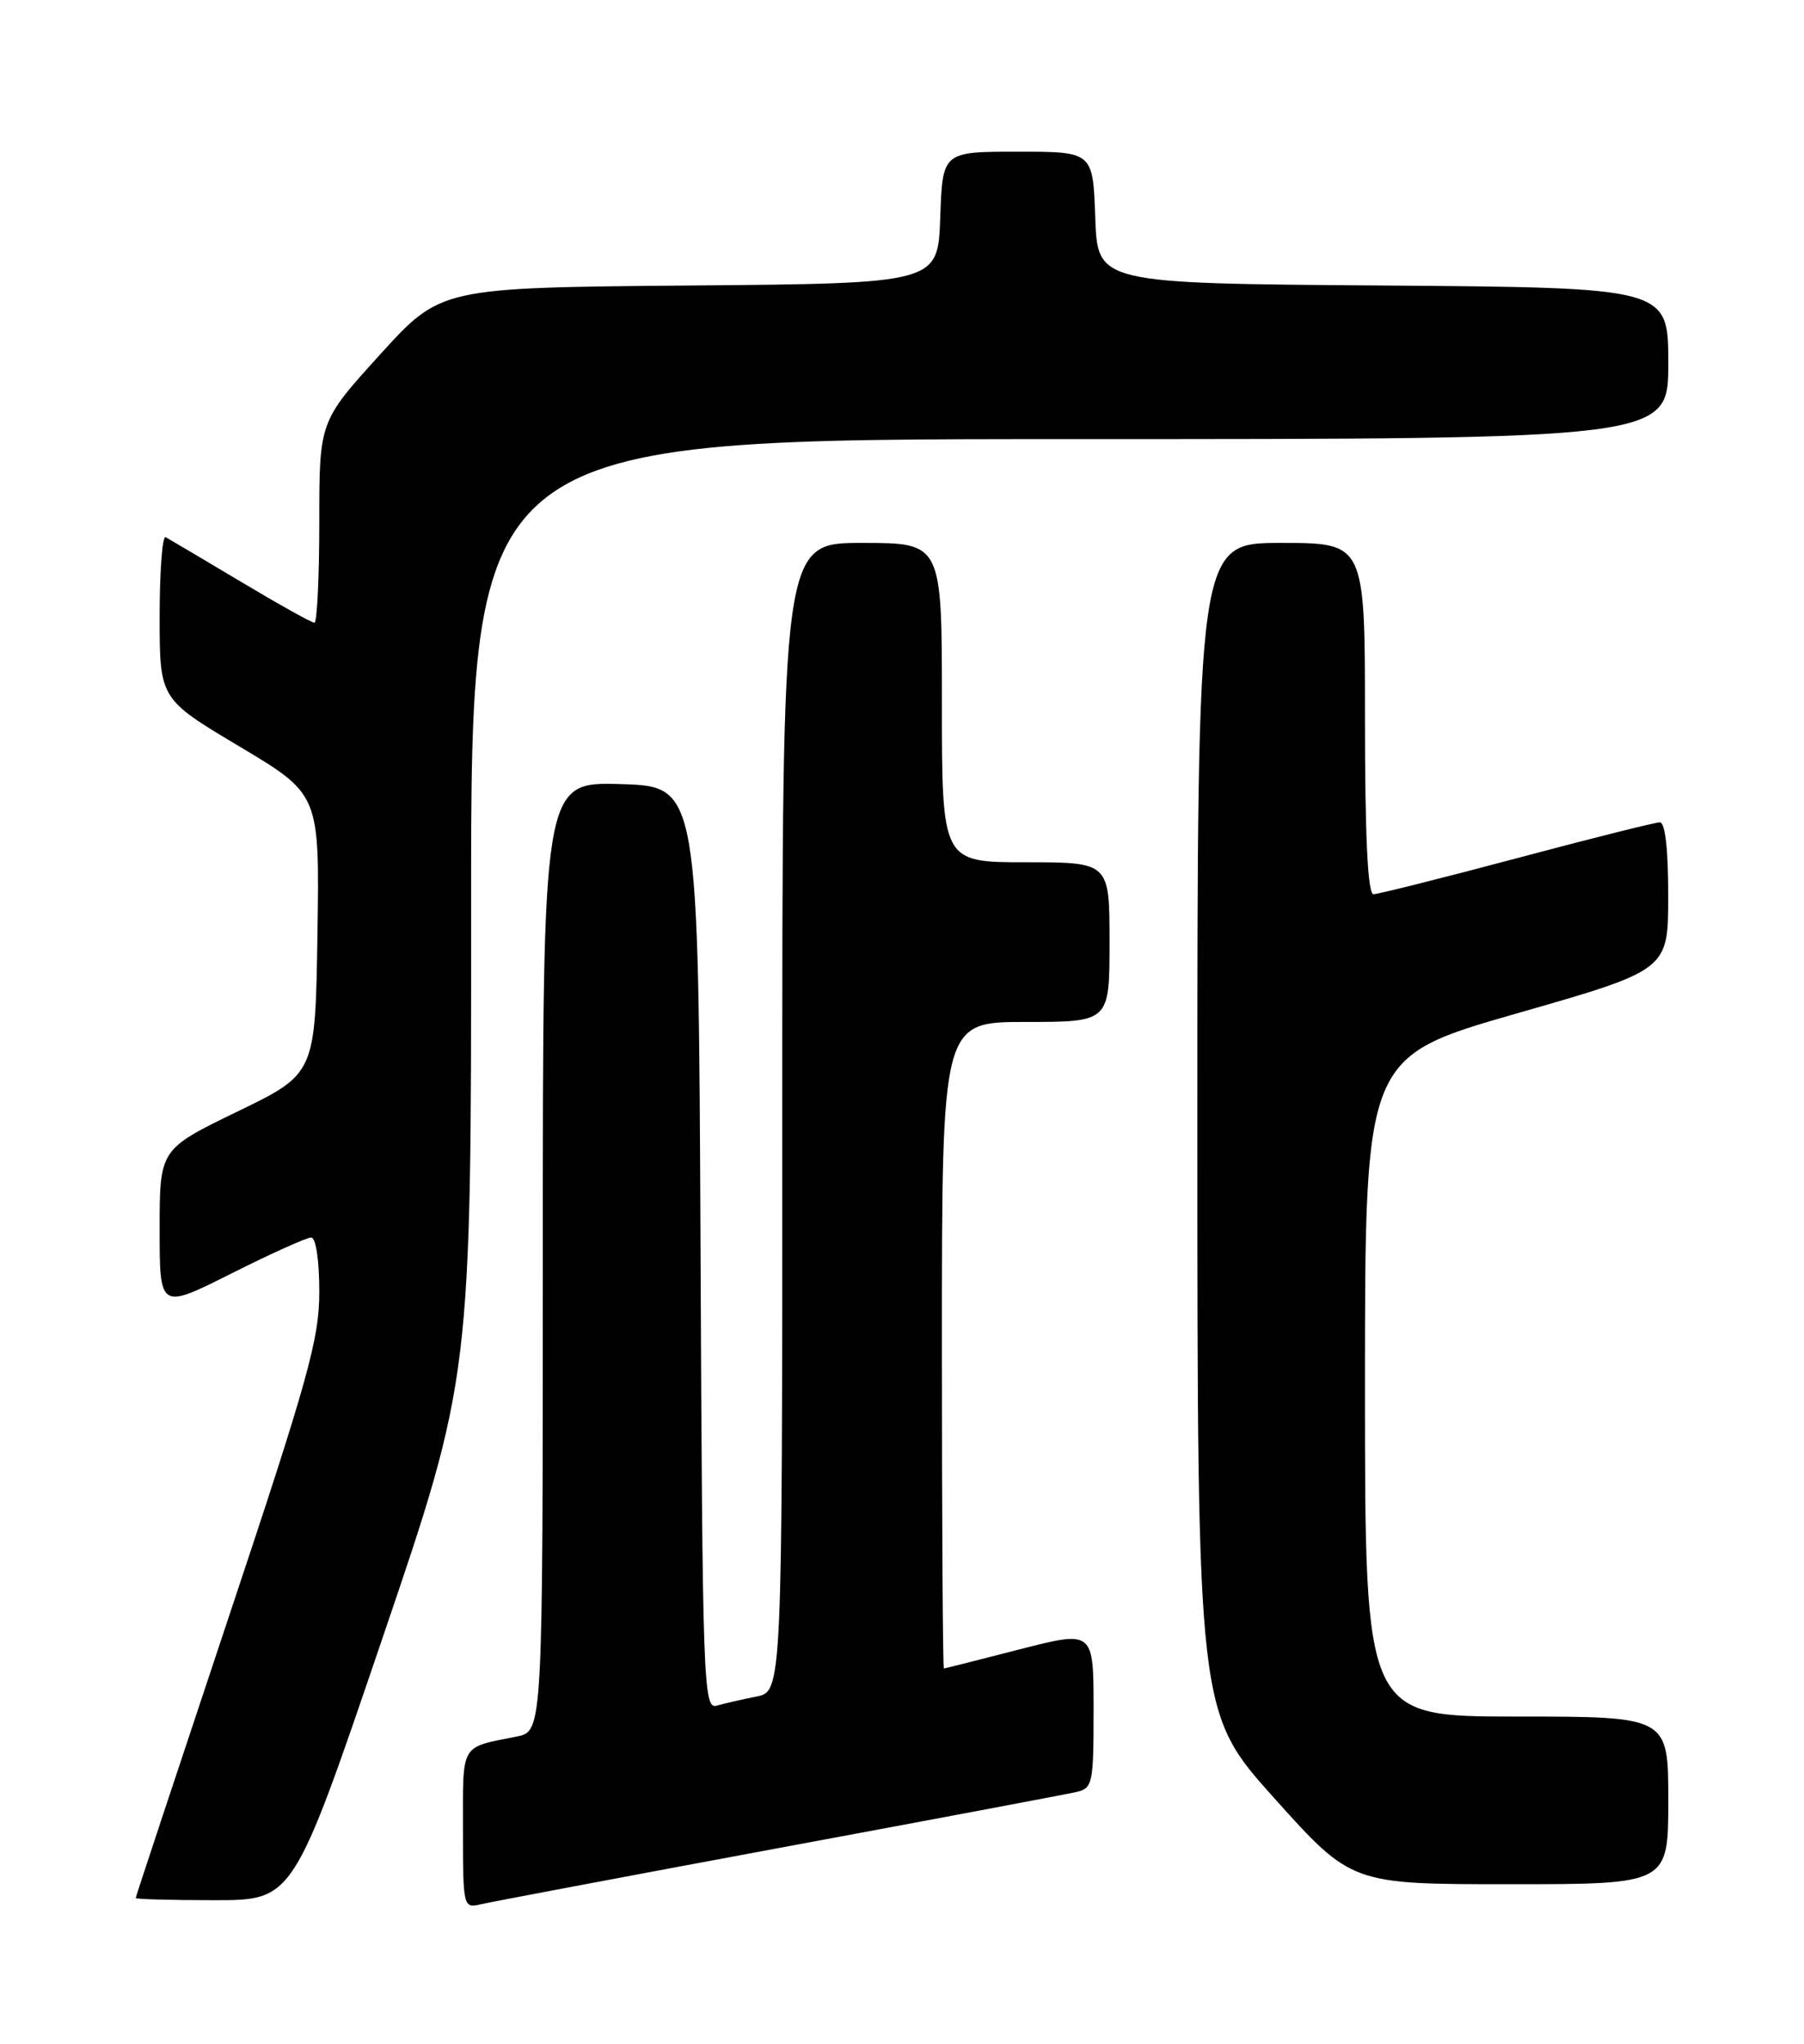 <?xml version="1.0" encoding="UTF-8" standalone="no"?>
<!DOCTYPE svg PUBLIC "-//W3C//DTD SVG 1.1//EN" "http://www.w3.org/Graphics/SVG/1.1/DTD/svg11.dtd" >
<svg xmlns="http://www.w3.org/2000/svg" xmlns:xlink="http://www.w3.org/1999/xlink" version="1.1" viewBox="0 0 226 256">
 <g >
 <path fill="currentColor"
d=" M 97.50 231.48 C 116.75 227.91 133.51 224.75 134.75 224.47 C 136.90 223.99 137.00 223.51 137.00 214.09 C 137.00 204.21 137.00 204.21 127.75 206.58 C 122.66 207.89 118.39 208.97 118.25 208.98 C 118.11 208.99 118.00 190.78 118.00 168.50 C 118.00 128.00 118.00 128.00 128.50 128.00 C 139.00 128.00 139.00 128.00 139.00 118.00 C 139.00 108.00 139.00 108.00 128.50 108.00 C 118.00 108.00 118.00 108.00 118.00 88.00 C 118.00 68.00 118.00 68.00 108.00 68.00 C 98.00 68.00 98.00 68.00 98.00 139.92 C 98.00 211.84 98.00 211.84 94.75 212.50 C 92.96 212.85 90.72 213.37 89.76 213.64 C 88.12 214.10 88.00 210.72 87.76 156.31 C 87.50 98.50 87.50 98.50 77.75 98.21 C 68.00 97.93 68.00 97.93 68.00 157.38 C 68.00 216.84 68.00 216.84 64.75 217.50 C 57.58 218.94 58.00 218.22 58.00 229.09 C 58.00 238.90 58.03 239.03 60.25 238.51 C 61.49 238.22 78.25 235.06 97.50 231.48 Z  M 47.89 205.25 C 59.04 172.50 59.04 172.50 59.02 113.75 C 59.00 55.00 59.00 55.00 134.00 55.00 C 209.00 55.00 209.00 55.00 209.00 45.51 C 209.00 36.03 209.00 36.03 173.25 35.76 C 137.50 35.50 137.50 35.50 137.21 27.25 C 136.92 19.00 136.92 19.00 127.50 19.00 C 118.08 19.00 118.08 19.00 117.79 27.25 C 117.50 35.50 117.50 35.50 86.36 35.76 C 55.22 36.03 55.22 36.03 47.61 44.41 C 40.00 52.79 40.00 52.79 40.00 65.40 C 40.00 72.33 39.72 78.00 39.39 78.00 C 39.05 78.00 34.89 75.68 30.14 72.84 C 25.39 70.01 21.16 67.50 20.75 67.28 C 20.34 67.06 20.00 71.53 20.00 77.21 C 20.00 87.54 20.00 87.54 30.02 93.51 C 40.04 99.49 40.04 99.49 39.77 116.99 C 39.50 134.50 39.50 134.50 29.75 139.22 C 20.00 143.95 20.00 143.95 20.00 153.98 C 20.00 164.02 20.00 164.02 28.98 159.51 C 33.92 157.03 38.42 155.00 38.98 155.00 C 39.57 155.00 40.00 157.83 40.00 161.77 C 40.00 167.73 38.64 172.62 28.50 203.00 C 22.18 221.96 17.00 237.59 17.00 237.73 C 17.00 237.88 21.44 238.00 26.88 238.00 C 36.75 238.00 36.75 238.00 47.89 205.25 Z  M 209.00 225.50 C 209.00 215.00 209.00 215.00 190.00 215.00 C 171.00 215.00 171.00 215.00 171.00 173.69 C 171.00 132.39 171.00 132.39 189.99 126.94 C 208.99 121.50 208.99 121.50 208.99 112.25 C 209.00 106.41 208.61 103.00 207.94 103.00 C 207.36 103.00 199.29 105.02 190.00 107.50 C 180.71 109.97 172.64 112.00 172.06 112.00 C 171.35 112.00 171.00 104.79 171.00 90.00 C 171.00 68.00 171.00 68.00 160.50 68.00 C 150.00 68.00 150.00 68.00 150.00 141.25 C 150.01 214.50 150.01 214.50 159.66 225.25 C 169.32 236.00 169.32 236.00 189.16 236.00 C 209.00 236.00 209.00 236.00 209.00 225.50 Z "/>
</g>
</svg>